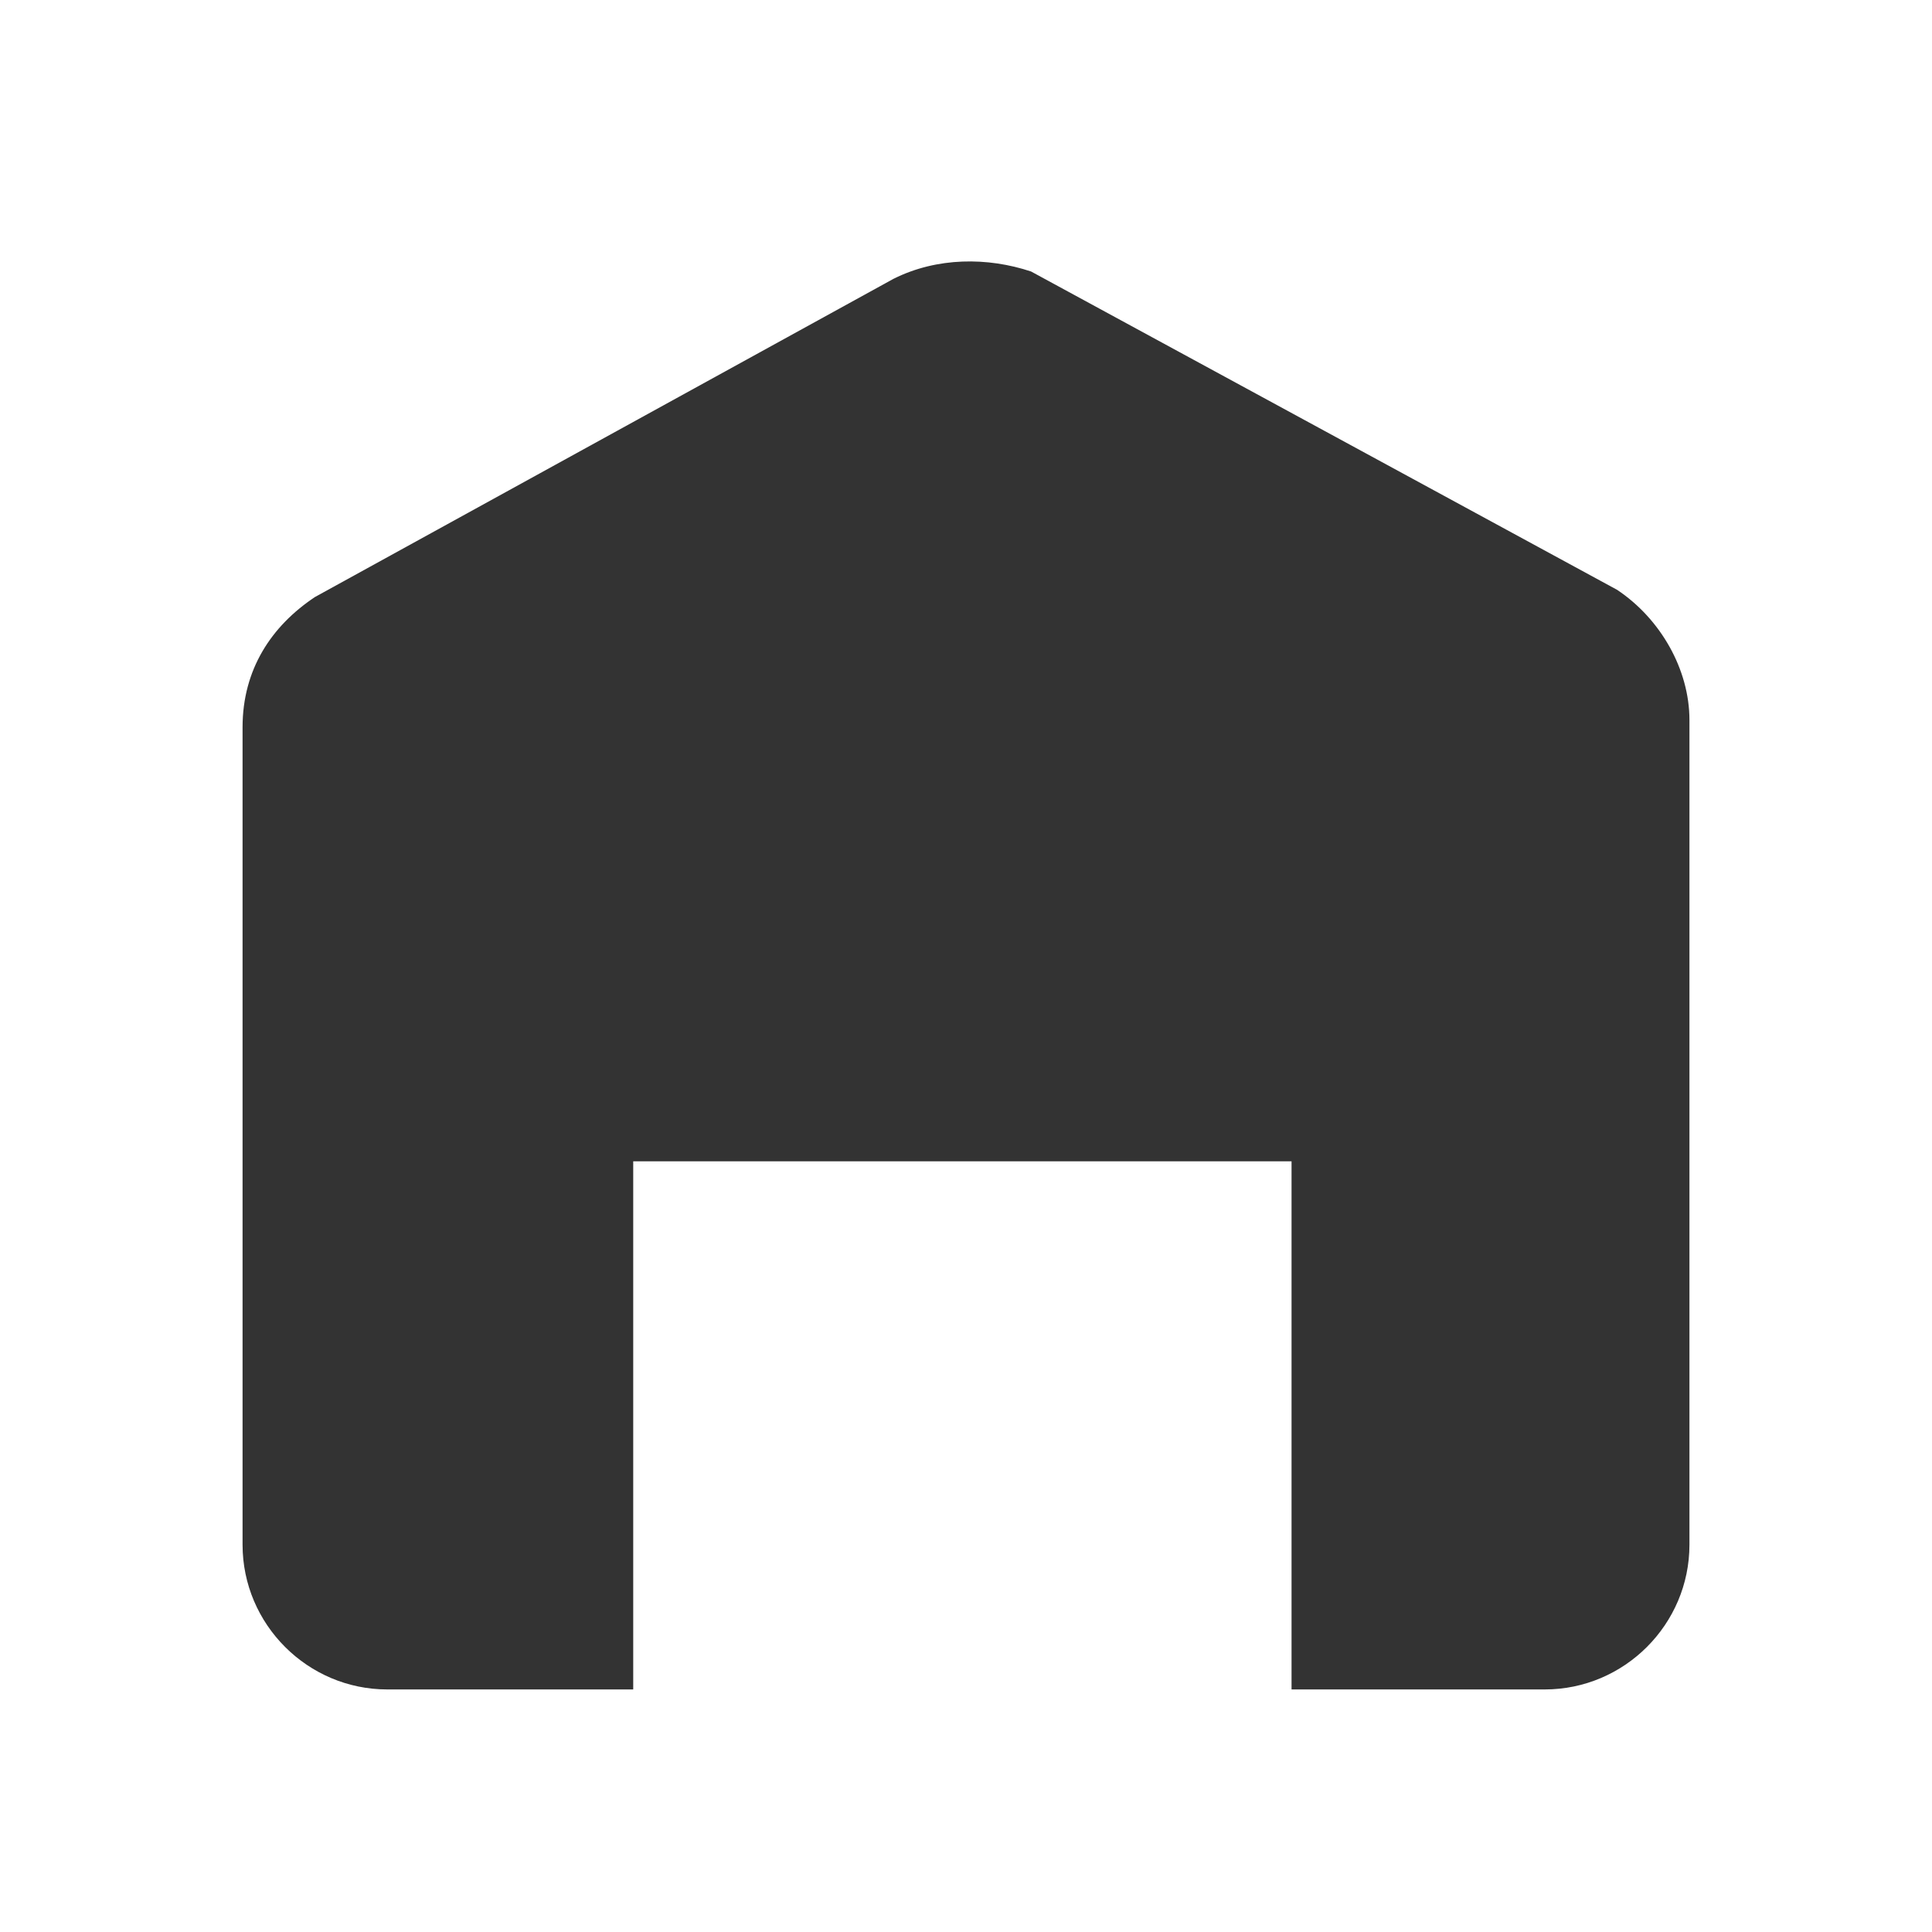 <!-- Generated by IcoMoon.io -->
<svg version="1.1" xmlns="http://www.w3.org/2000/svg" width="256" height="256" viewBox="0 0 256 256">
<title>home</title>
<path fill="#333" d="M118.414 36.934l-76.687 42.178c-5.752 3.834-9.586 9.586-9.586 17.255v108.321c0 10.544 8.627 19.172 19.172 19.172h32.592v-69.977h87.232v69.977h33.551c10.544 0 19.172-8.627 19.172-19.172v-109.279c0-6.71-3.834-13.42-9.586-17.254l-77.646-42.178c-5.751-1.917-12.462-1.917-18.213 0.959z"></path>
</svg>
